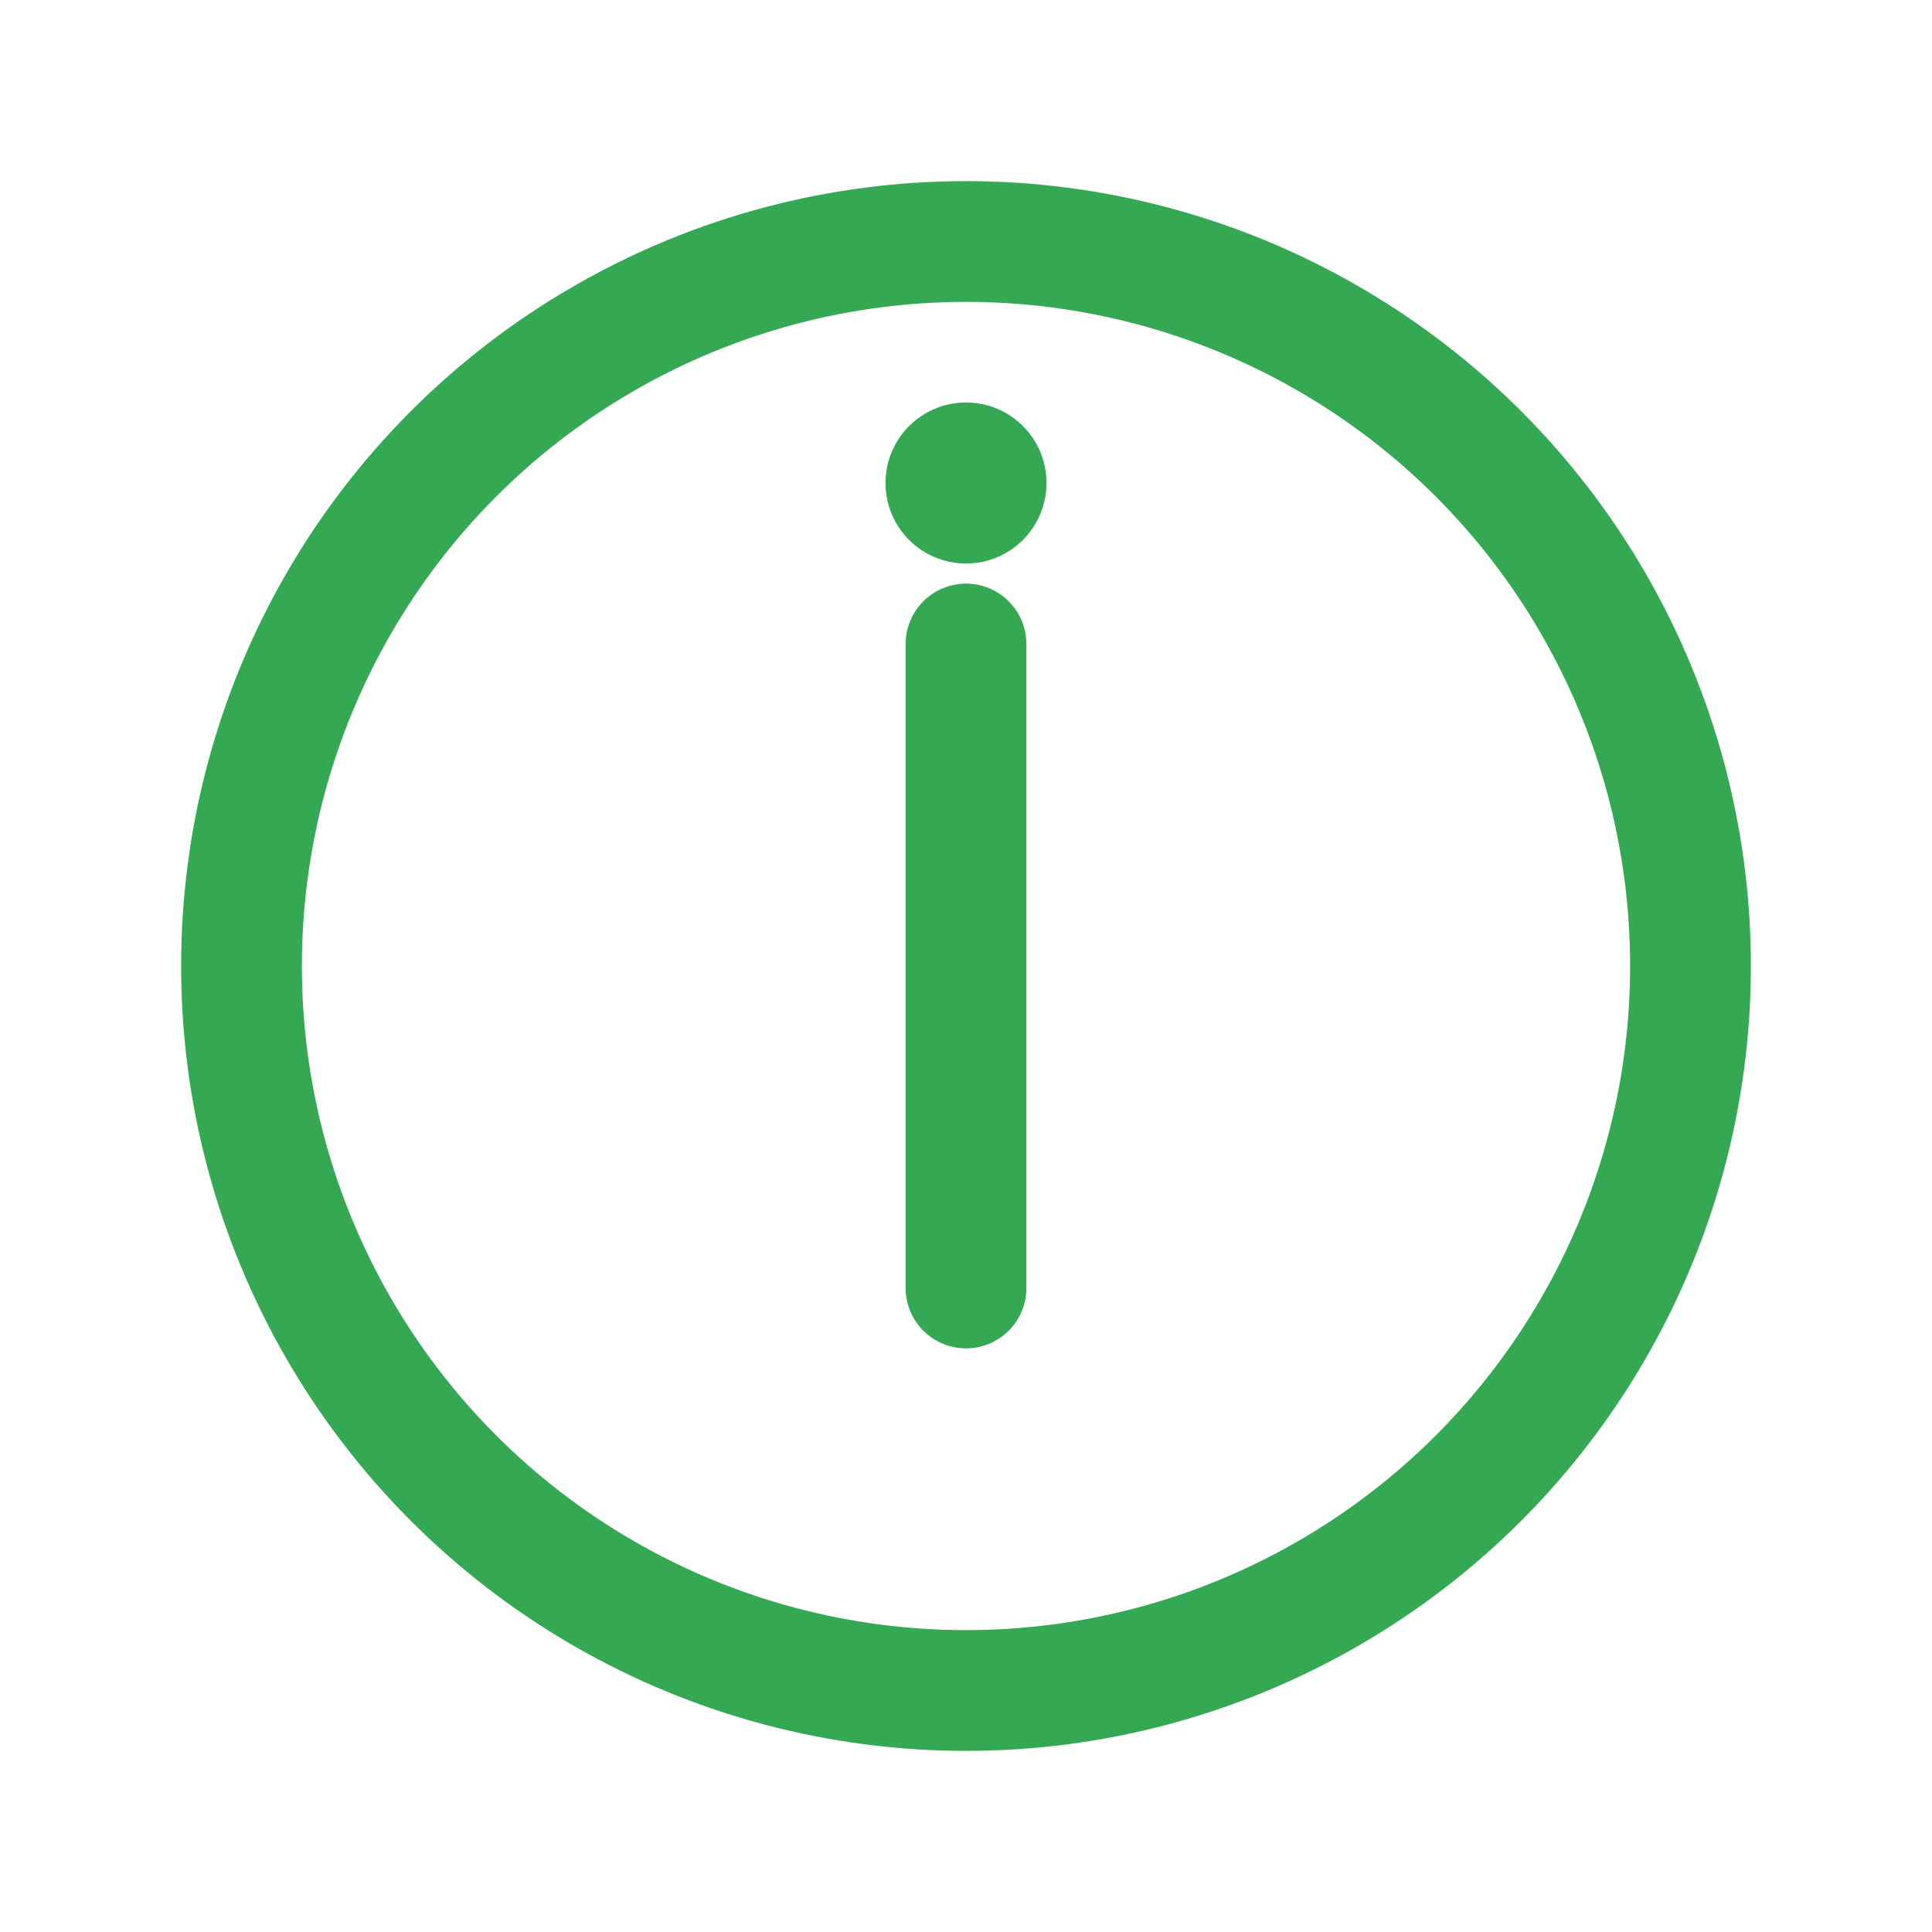 <?xml version="1.0" encoding="UTF-8"?>
<svg width="24" height="24" viewBox="0 0 24 24" fill="none" xmlns="http://www.w3.org/2000/svg">
  <circle cx="12" cy="12" r="9" stroke="#34A853" stroke-width="1.5"/>
  <path d="M12 8V16" stroke="#34A853" stroke-width="1.5" stroke-linecap="round"/>
  <circle cx="12" cy="6" r="1" fill="#34A853"/>
</svg> 
